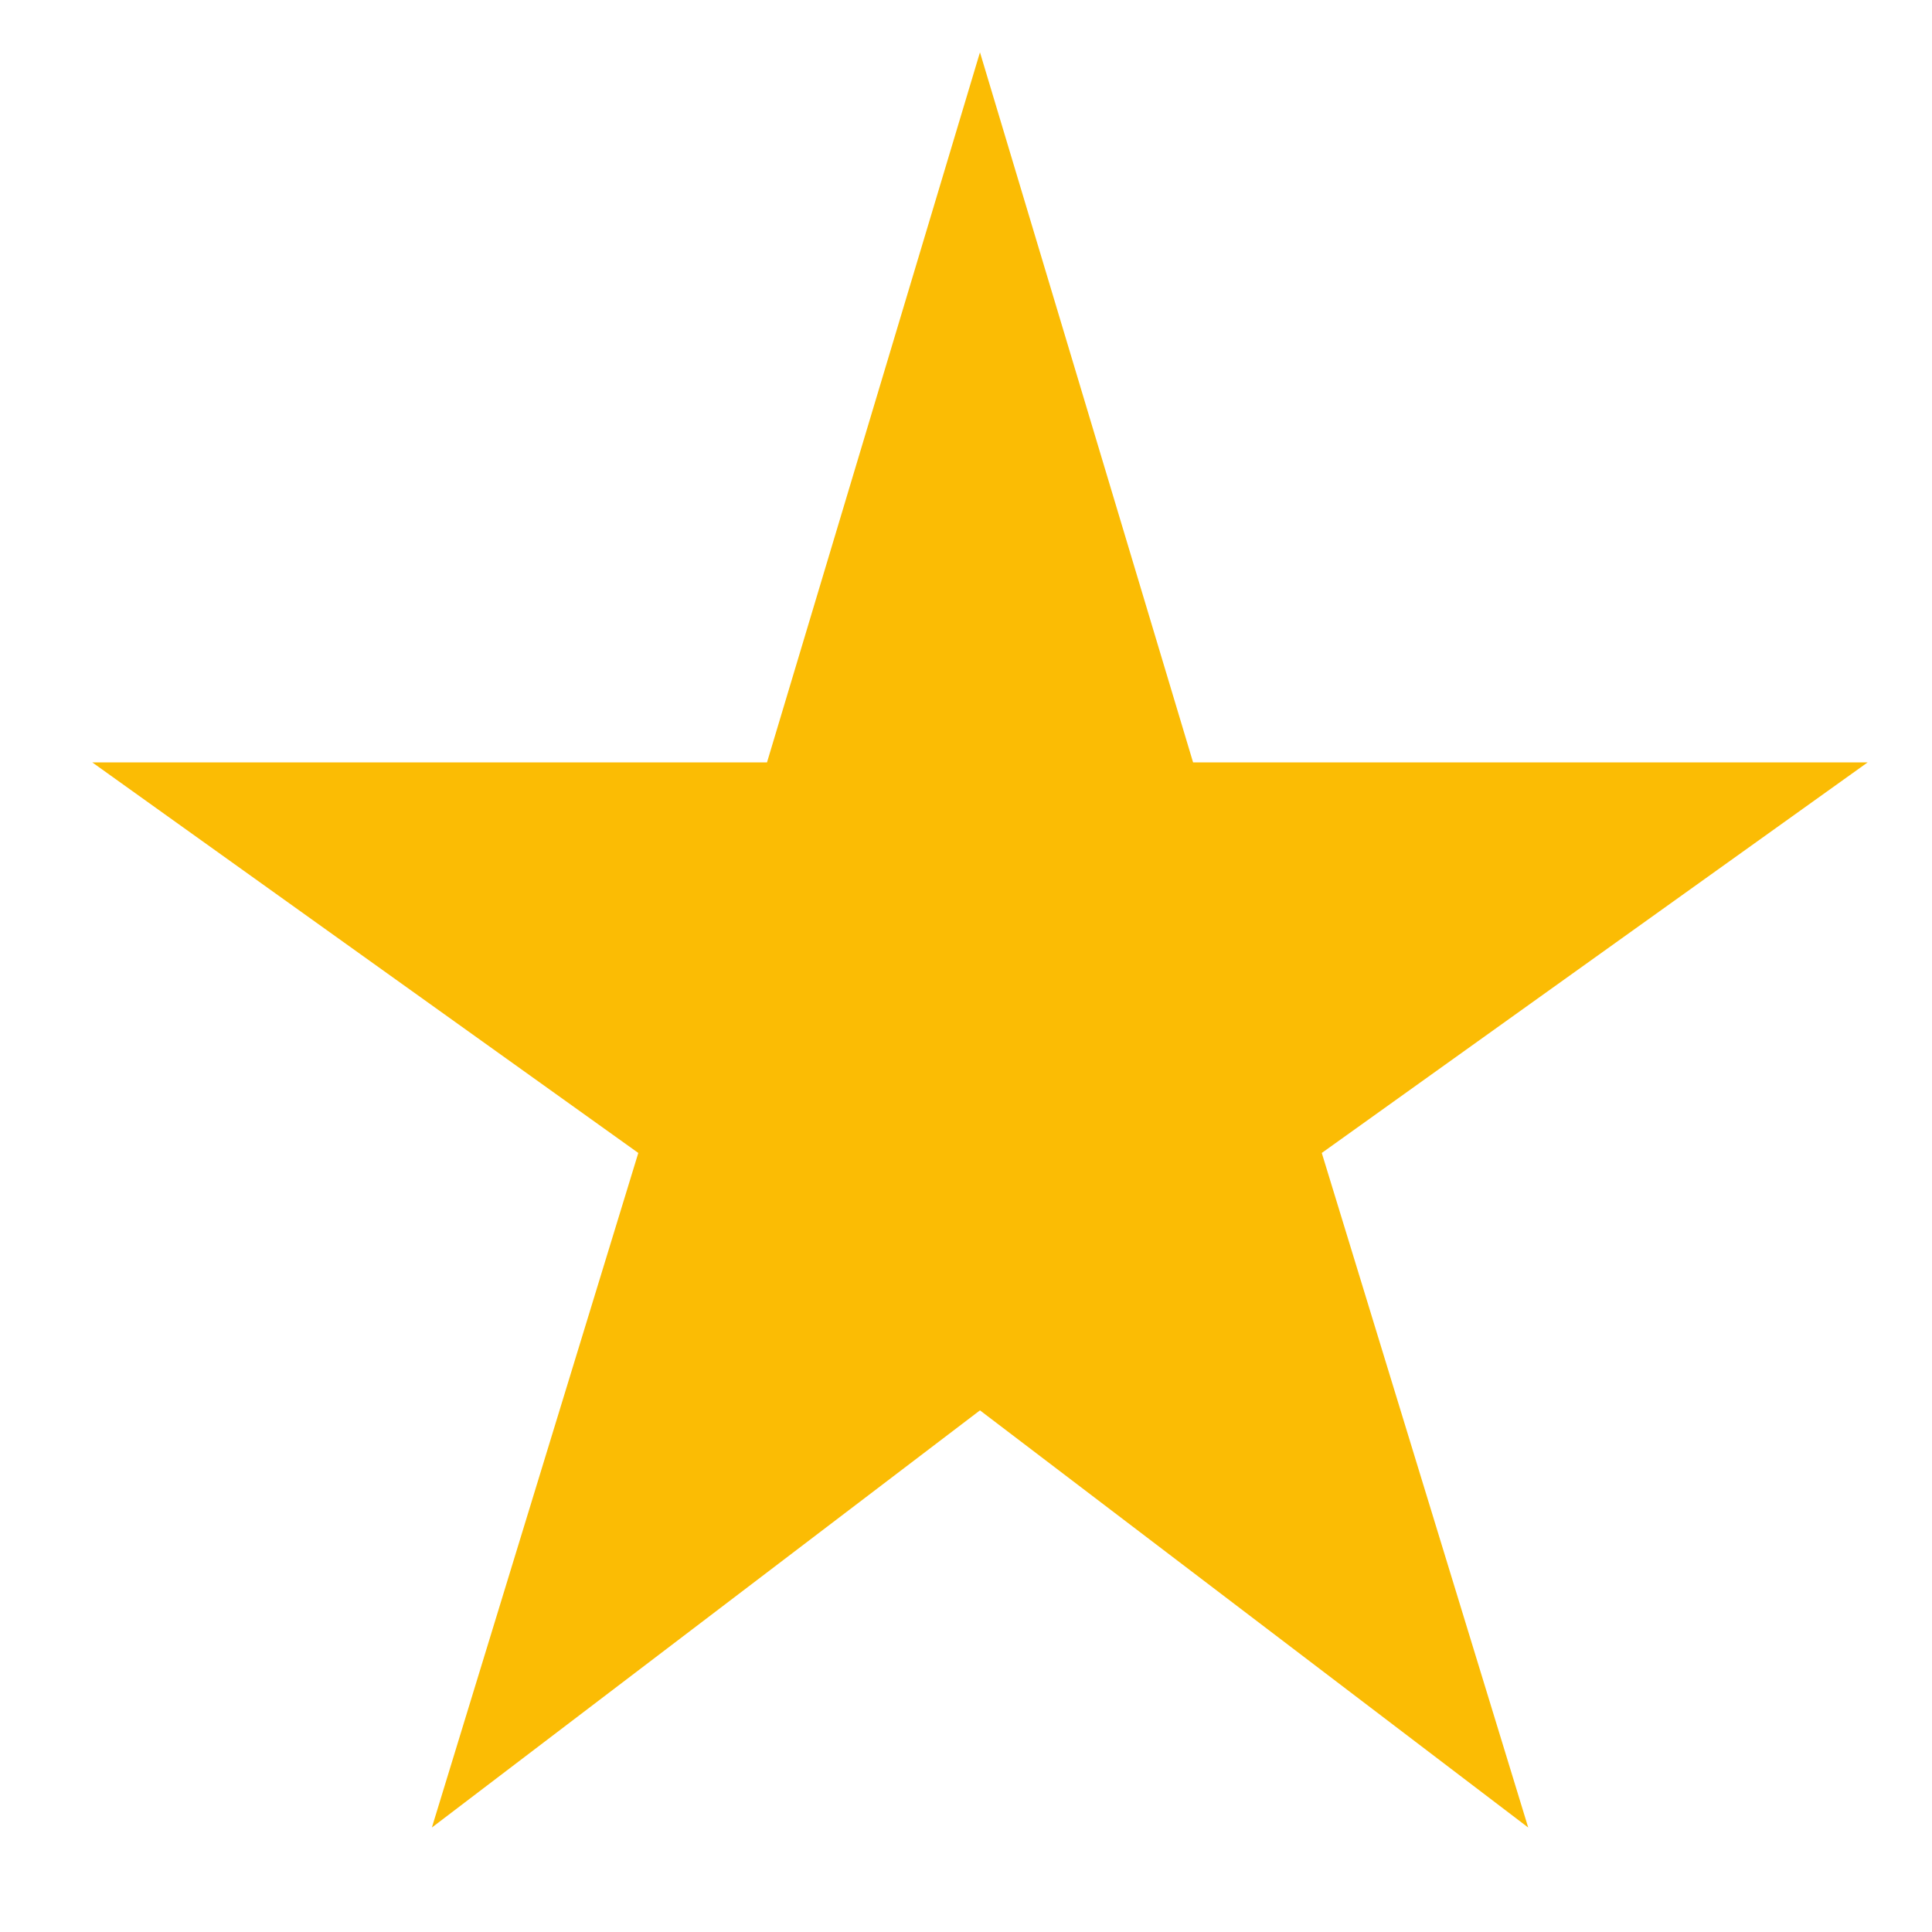 <svg width="13" height="13" viewBox="0 0 13 13" fill="none" xmlns="http://www.w3.org/2000/svg">
    <path d="M2.906 12.297L4.295 7.758L0.621 5.13H5.161L6.594 0.352L8.028 5.13H12.567L8.894 7.758L10.283 12.297L6.594 9.49L2.906 12.297Z" fill="#FBBC04"/>
    </svg>
    